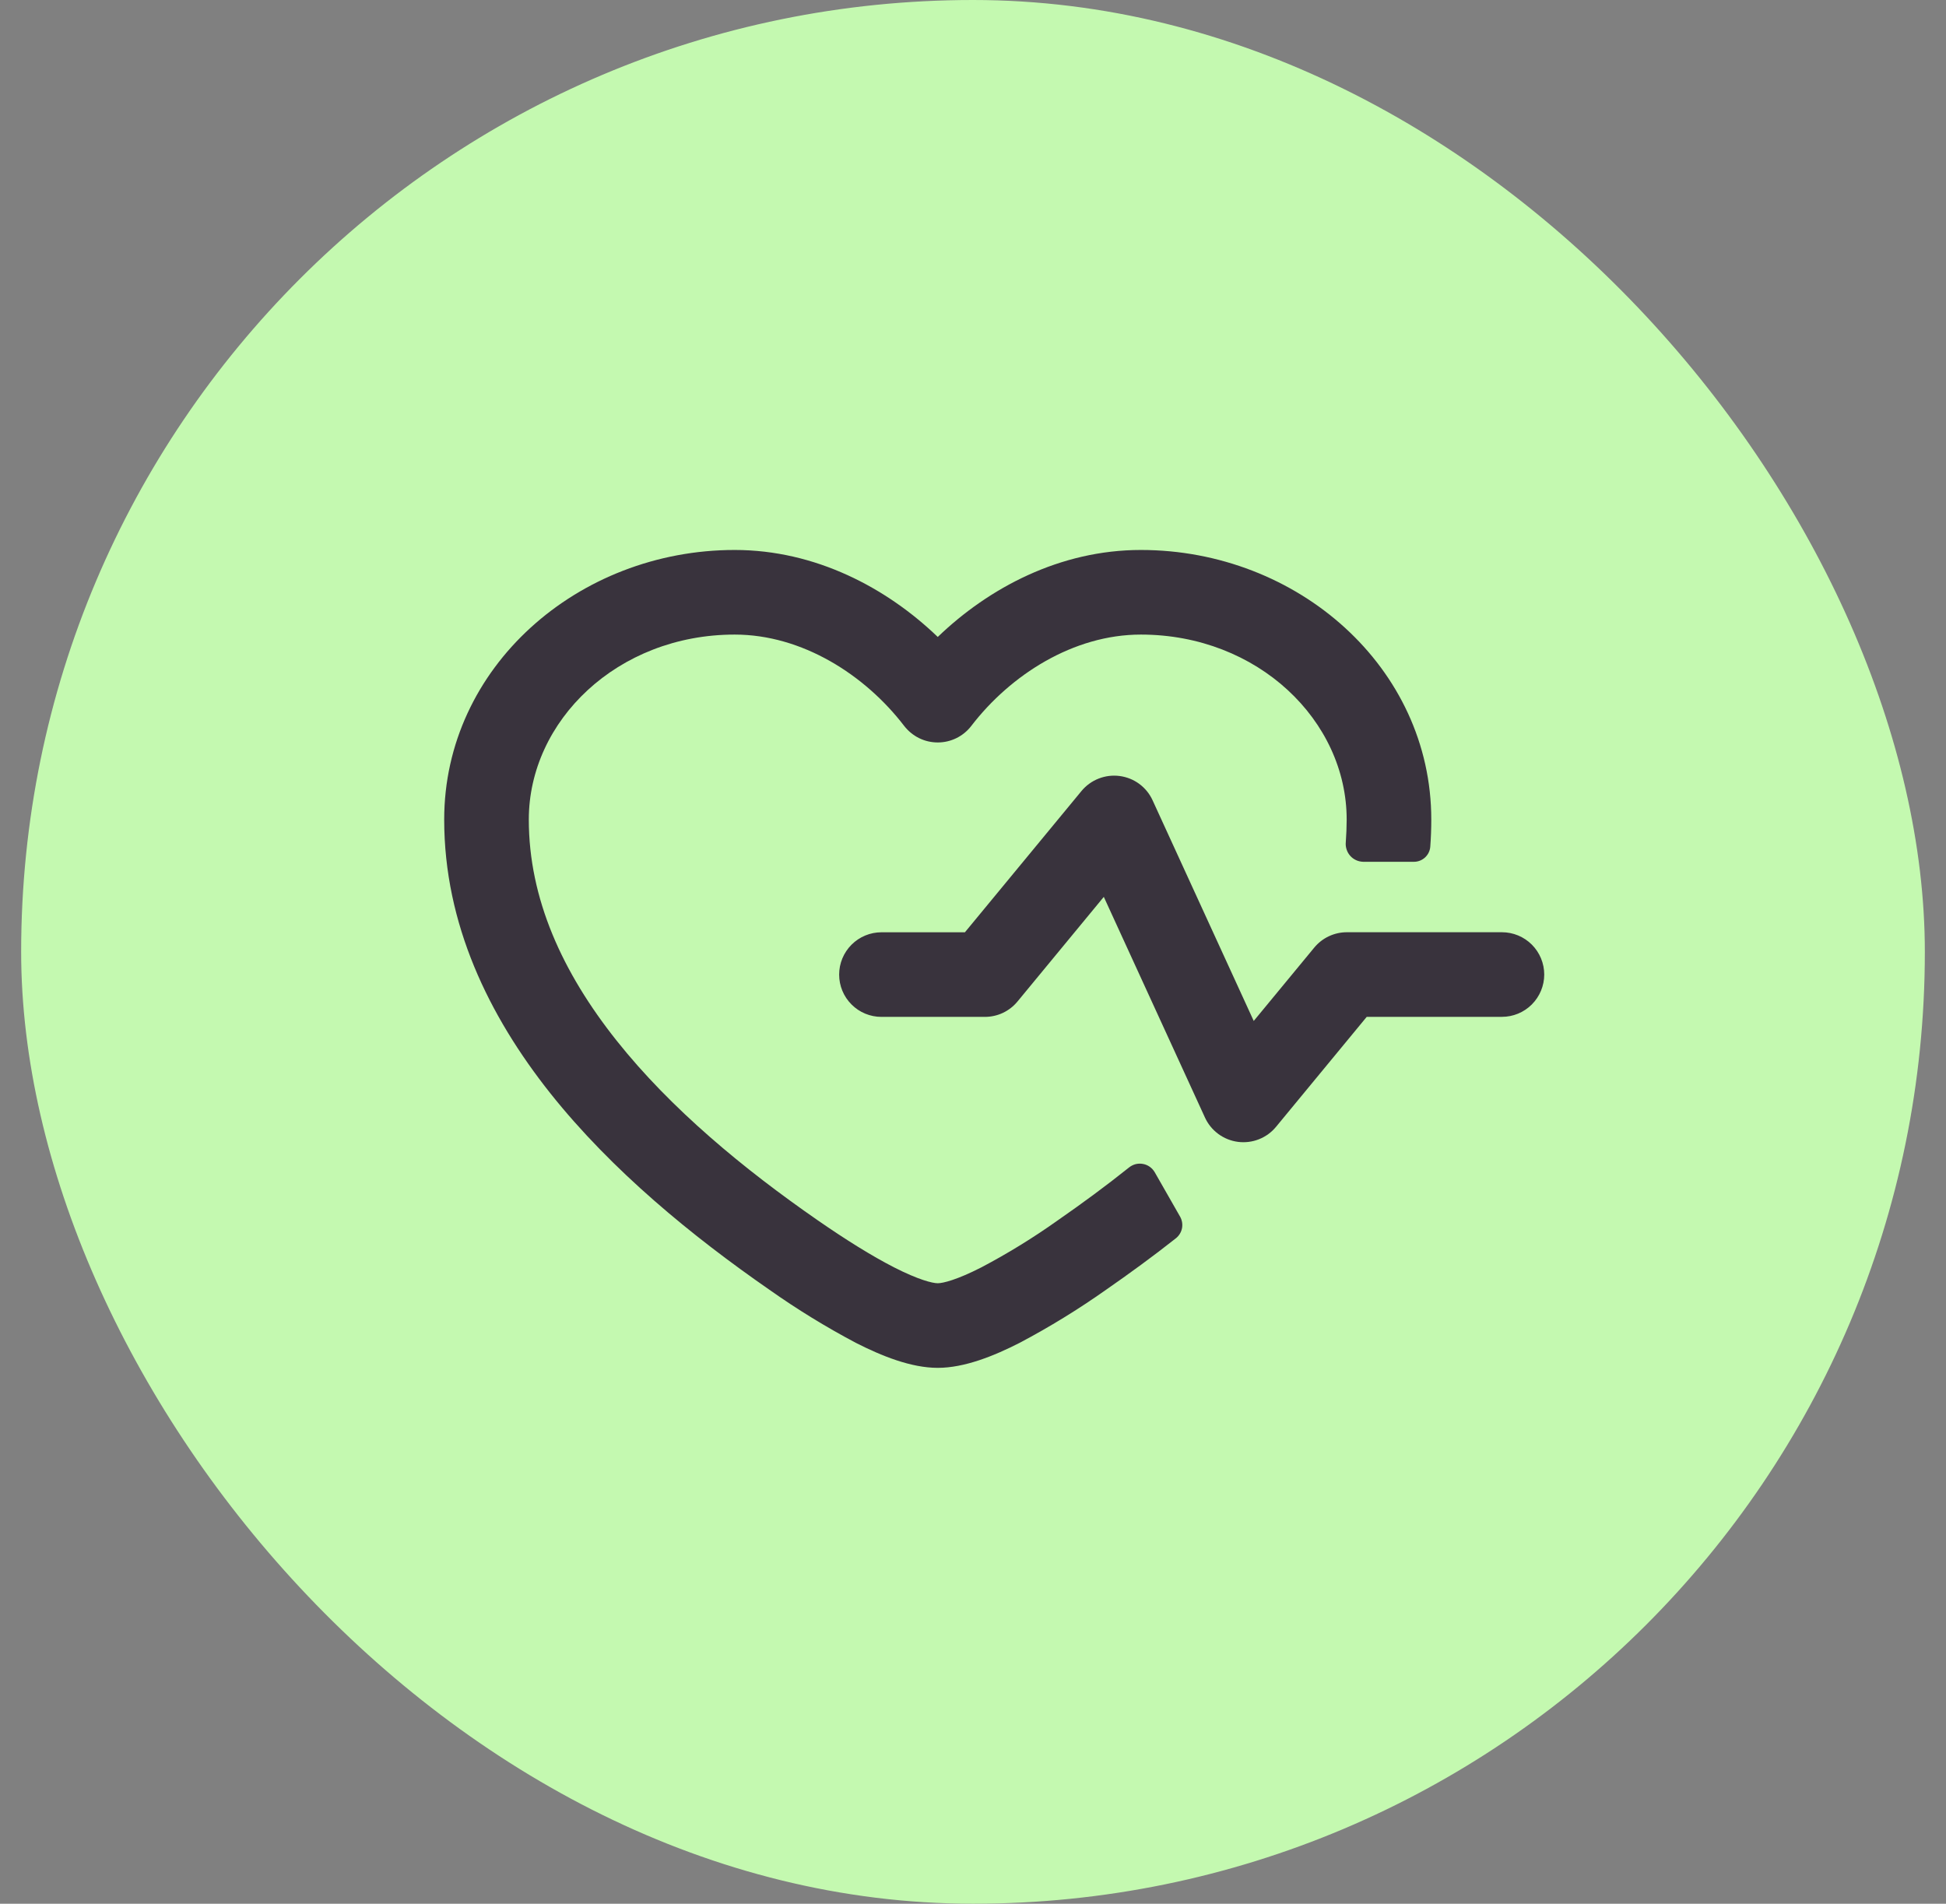 <svg width="46" height="45" viewBox="0 0 46 45" fill="none" xmlns="http://www.w3.org/2000/svg">
<rect x="0" y="0" width="46" height="45" fill="#808080" stroke="none"/>
<rect x="0.5" width="45" height="45" rx="22.5" fill="#C4F9B0"/>
<path d="M10.5 19.373C10.5 15.773 13.66 13 17.367 13C19.277 13 20.96 13.896 22.167 15.056C23.373 13.896 25.055 13 26.967 13C30.673 13 33.833 15.773 33.833 19.373C33.833 19.589 33.825 19.804 33.809 20.016C33.801 20.114 33.756 20.204 33.684 20.27C33.611 20.336 33.517 20.372 33.419 20.371H32.223C32.165 20.369 32.107 20.356 32.055 20.332C32.002 20.308 31.955 20.273 31.916 20.229C31.878 20.186 31.849 20.135 31.831 20.079C31.813 20.024 31.806 19.966 31.812 19.908C31.825 19.731 31.832 19.553 31.833 19.373C31.833 17.04 29.74 15 26.967 15C25.375 15 23.887 15.951 22.96 17.159C22.867 17.28 22.747 17.379 22.609 17.447C22.471 17.515 22.32 17.55 22.167 17.55C22.013 17.55 21.862 17.515 21.724 17.447C21.587 17.379 21.467 17.28 21.373 17.159C20.447 15.951 18.96 15 17.367 15C14.593 15 12.5 17.04 12.5 19.373C12.5 21.244 13.295 22.987 14.575 24.597C15.857 26.211 17.584 27.636 19.328 28.844C19.988 29.301 20.608 29.689 21.141 29.961C21.712 30.252 22.043 30.333 22.167 30.333C22.291 30.333 22.621 30.252 23.193 29.96C23.822 29.629 24.428 29.256 25.007 28.844C25.573 28.451 26.14 28.035 26.689 27.596C26.735 27.559 26.788 27.533 26.844 27.518C26.901 27.504 26.96 27.502 27.018 27.513C27.075 27.523 27.13 27.546 27.178 27.58C27.225 27.614 27.265 27.657 27.295 27.708L27.896 28.76C27.942 28.842 27.958 28.938 27.941 29.031C27.923 29.124 27.873 29.207 27.8 29.267C27.251 29.701 26.693 30.107 26.144 30.488C25.49 30.95 24.808 31.369 24.1 31.743C23.496 32.051 22.8 32.333 22.167 32.333C21.533 32.333 20.839 32.051 20.233 31.743C19.526 31.369 18.843 30.95 18.189 30.488C16.367 29.225 14.464 27.672 13.009 25.843C11.552 24.008 10.5 21.84 10.5 19.373Z" fill="#39333D"/>
<path d="M27.245 18.917C27.175 18.763 27.066 18.63 26.93 18.529C26.794 18.429 26.634 18.365 26.466 18.343C26.298 18.321 26.128 18.342 25.97 18.404C25.812 18.466 25.673 18.567 25.565 18.697L22.809 22.037H20.836C20.571 22.037 20.316 22.143 20.129 22.33C19.941 22.518 19.836 22.772 19.836 23.037C19.836 23.302 19.941 23.557 20.129 23.744C20.316 23.932 20.571 24.037 20.836 24.037H23.28C23.427 24.037 23.573 24.005 23.707 23.942C23.84 23.879 23.958 23.787 24.052 23.673L26.092 21.2L28.483 26.416C28.553 26.57 28.662 26.703 28.798 26.804C28.934 26.904 29.094 26.969 29.262 26.991C29.43 27.013 29.6 26.992 29.758 26.93C29.916 26.868 30.055 26.767 30.163 26.636L32.307 24.036H35.503C35.768 24.036 36.022 23.931 36.21 23.743C36.397 23.555 36.503 23.301 36.503 23.036C36.503 22.771 36.397 22.516 36.21 22.329C36.022 22.141 35.768 22.036 35.503 22.036H31.836C31.689 22.036 31.543 22.069 31.41 22.132C31.276 22.195 31.159 22.287 31.065 22.401L29.636 24.133L27.245 18.917Z" fill="#39333D"/>
</svg>

